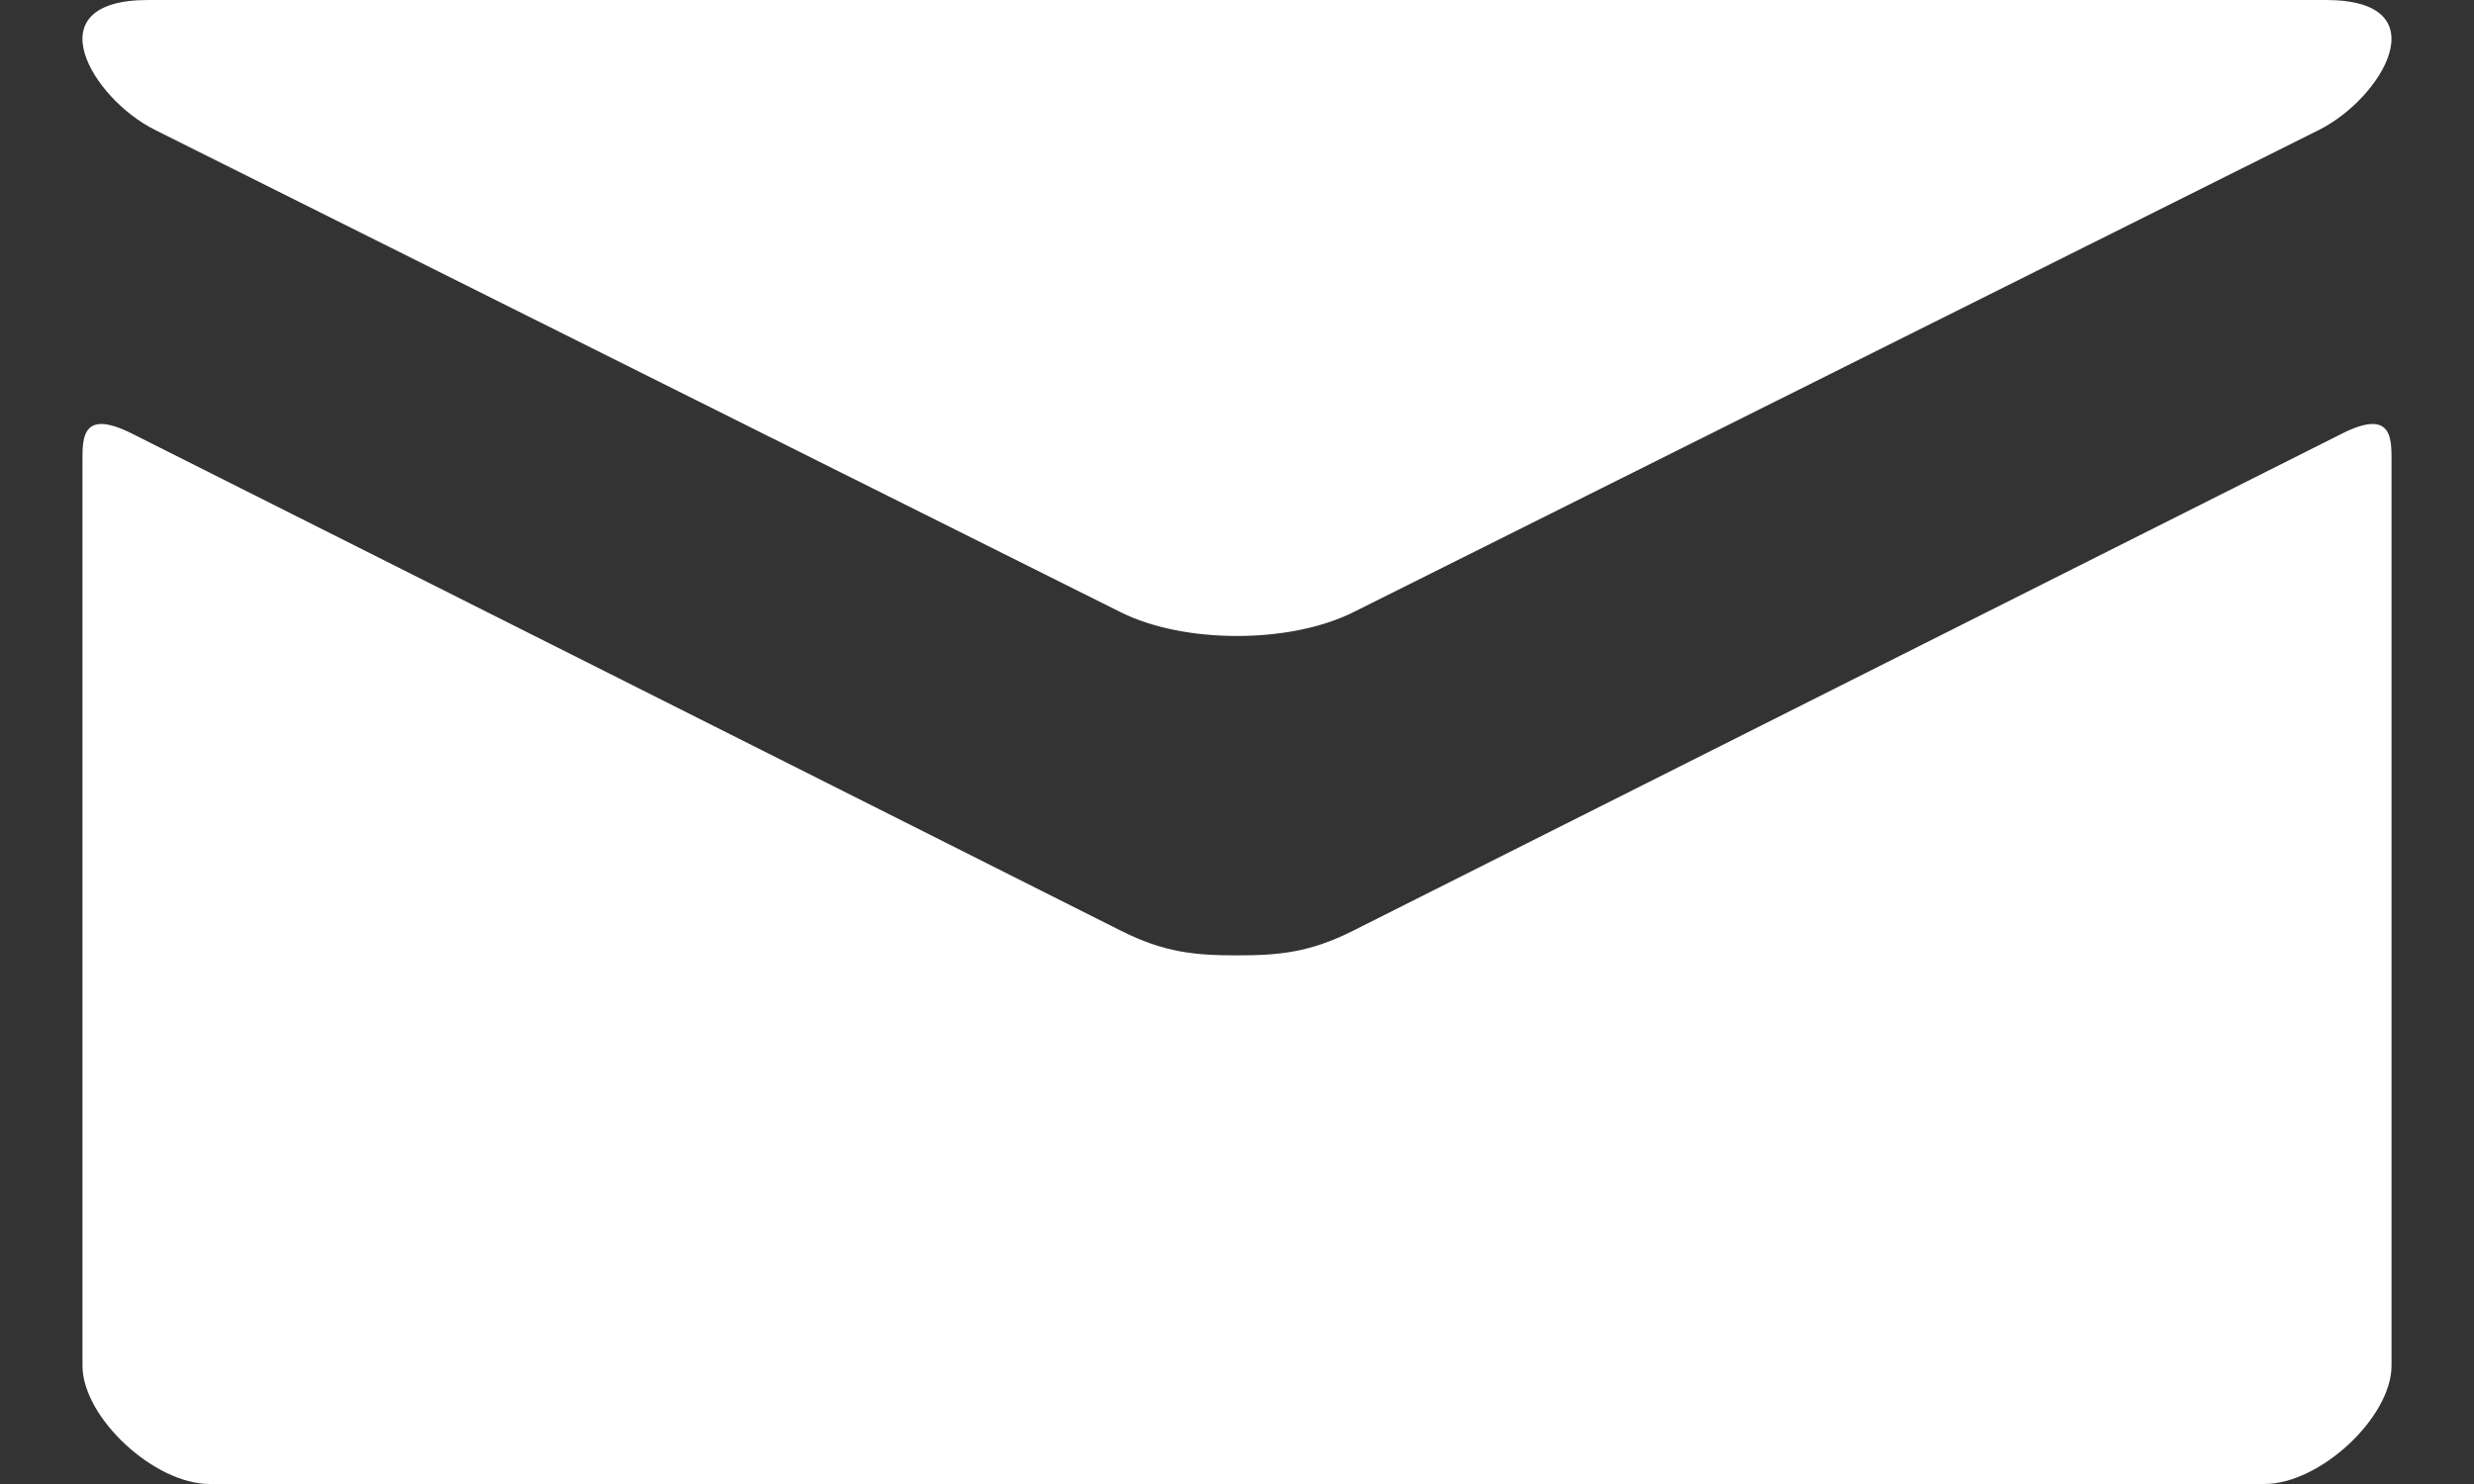 <?xml version="1.0" encoding="UTF-8"?>
<svg width="15px" height="9px" viewBox="0 0 15 9" version="1.1" xmlns="http://www.w3.org/2000/svg" xmlns:xlink="http://www.w3.org/1999/xlink">
    <rect x="0" y="0" width="15" height="9" fill="#333333" stroke="none"/>
    <!-- Generator: Sketch 49.3 (51167) - http://www.bohemiancoding.com/sketch -->
    <title>Shape</title>
    <desc>Created with Sketch.</desc>
    <defs></defs>
    <g id="1440" stroke="none" stroke-width="1" fill="none" fill-rule="evenodd">
        <g id="Property-internal" transform="translate(-1027, -6469)" fill="#FFFFFF" fill-rule="nonzero">
            <g id="Footer" transform="translate(30, 6214)">
                <g id="contact" transform="translate(995.5, 69)">
                    <g id="icon" transform="translate(2, 101)">
                        <path d="M0.44,85.788 C0.821,85.978 6.096,88.614 6.293,88.712 C6.489,88.81 6.744,88.857 7,88.857 C7.256,88.857 7.51,88.81 7.707,88.712 C7.904,88.614 13.179,85.978 13.56,85.788 C13.941,85.598 14.302,85 13.602,85 L0.398,85 C-0.302,85 0.058,85.598 0.44,85.788 Z M13.699,87.63 C13.267,87.846 7.969,90.512 7.705,90.644 C7.441,90.777 7.255,90.794 7,90.794 C6.745,90.794 6.559,90.777 6.295,90.644 C6.031,90.512 0.733,87.846 0.301,87.63 C-0.003,87.477 3.92149684e-07,87.656 3.92149684e-07,87.794 C3.92149684e-07,87.932 3.92149684e-07,93.282 3.92149684e-07,93.282 C3.92149684e-07,93.596 0.434,94 0.771,94 L13.229,94 C13.566,94 14,93.596 14,93.282 C14,93.282 14,87.932 14,87.794 C14,87.656 14.003,87.477 13.699,87.63 Z" id="Shape"></path>
                    </g>
                </g>
            </g>
        </g>
    </g>
</svg>